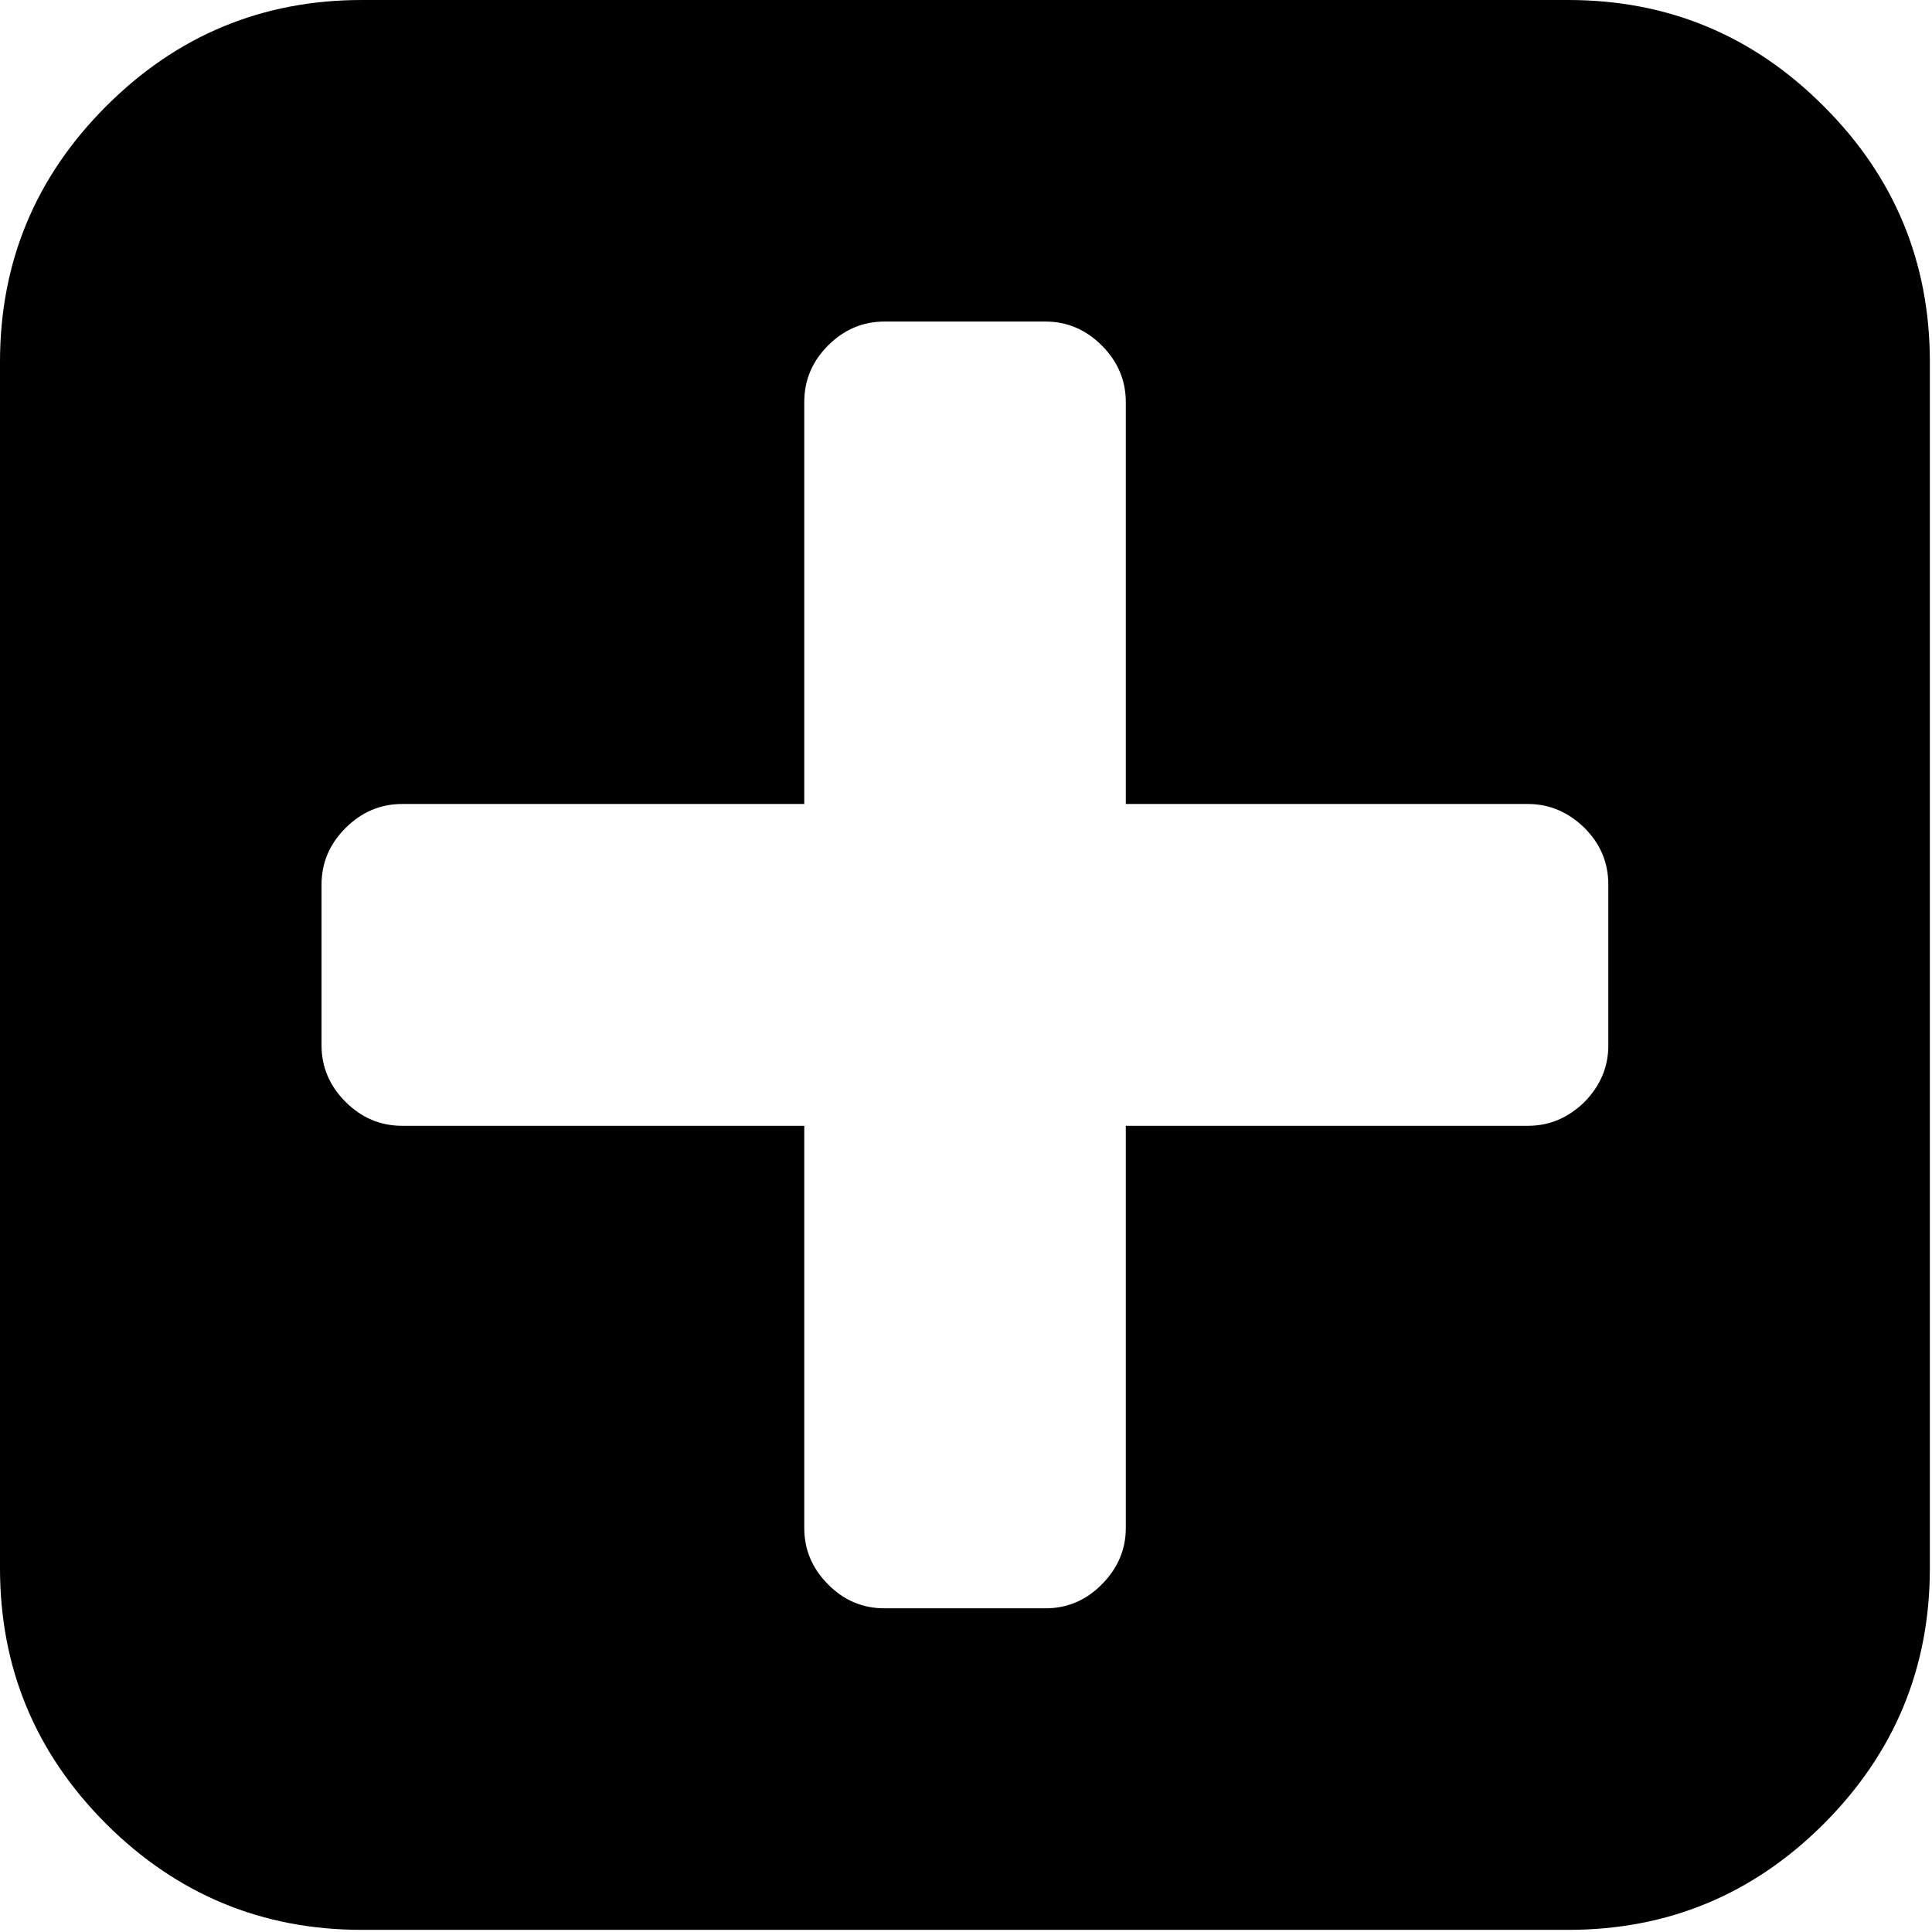 <?xml version="1.0" encoding="UTF-8"?>
<svg xmlns="http://www.w3.org/2000/svg" xmlns:xlink="http://www.w3.org/1999/xlink" width="28pt" height="28pt" viewBox="0 0 28 28" version="1.1">
<g id="surface1">
<path style=" stroke:none;fill-rule:nonzero;fill:rgb(0%,0%,0%);fill-opacity:1;" d="M 26.43 1.539 C 25.406 0.512 24.172 0 22.727 0 L 5.246 0 C 3.801 0 2.566 0.512 1.539 1.539 C 0.512 2.566 0 3.801 0 5.246 L 0 22.727 C 0 24.172 0.512 25.406 1.539 26.434 C 2.566 27.457 3.801 27.969 5.246 27.969 L 22.727 27.969 C 24.172 27.969 25.406 27.457 26.43 26.434 C 27.457 25.406 27.969 24.172 27.969 22.727 L 27.969 5.246 C 27.969 3.801 27.457 2.562 26.43 1.539 Z M 23.309 15.152 C 23.309 15.465 23.191 15.738 22.965 15.969 C 22.73 16.199 22.457 16.316 22.145 16.316 L 16.316 16.316 L 16.316 22.145 C 16.316 22.457 16.199 22.73 15.969 22.961 C 15.738 23.195 15.465 23.309 15.152 23.309 L 12.82 23.309 C 12.504 23.309 12.23 23.195 12 22.961 C 11.77 22.73 11.656 22.457 11.656 22.145 L 11.656 16.316 L 5.828 16.316 C 5.512 16.316 5.238 16.199 5.008 15.969 C 4.777 15.738 4.66 15.465 4.66 15.152 L 4.66 12.82 C 4.66 12.504 4.777 12.23 5.008 12 C 5.238 11.77 5.512 11.652 5.828 11.652 L 11.656 11.652 L 11.656 5.828 C 11.656 5.512 11.77 5.238 12 5.008 C 12.23 4.777 12.504 4.66 12.82 4.66 L 15.152 4.66 C 15.465 4.66 15.738 4.777 15.969 5.008 C 16.199 5.238 16.316 5.512 16.316 5.828 L 16.316 11.652 L 22.145 11.652 C 22.457 11.652 22.73 11.77 22.965 12 C 23.195 12.23 23.309 12.504 23.309 12.82 Z M 23.309 15.152 "/>
</g>
</svg>
